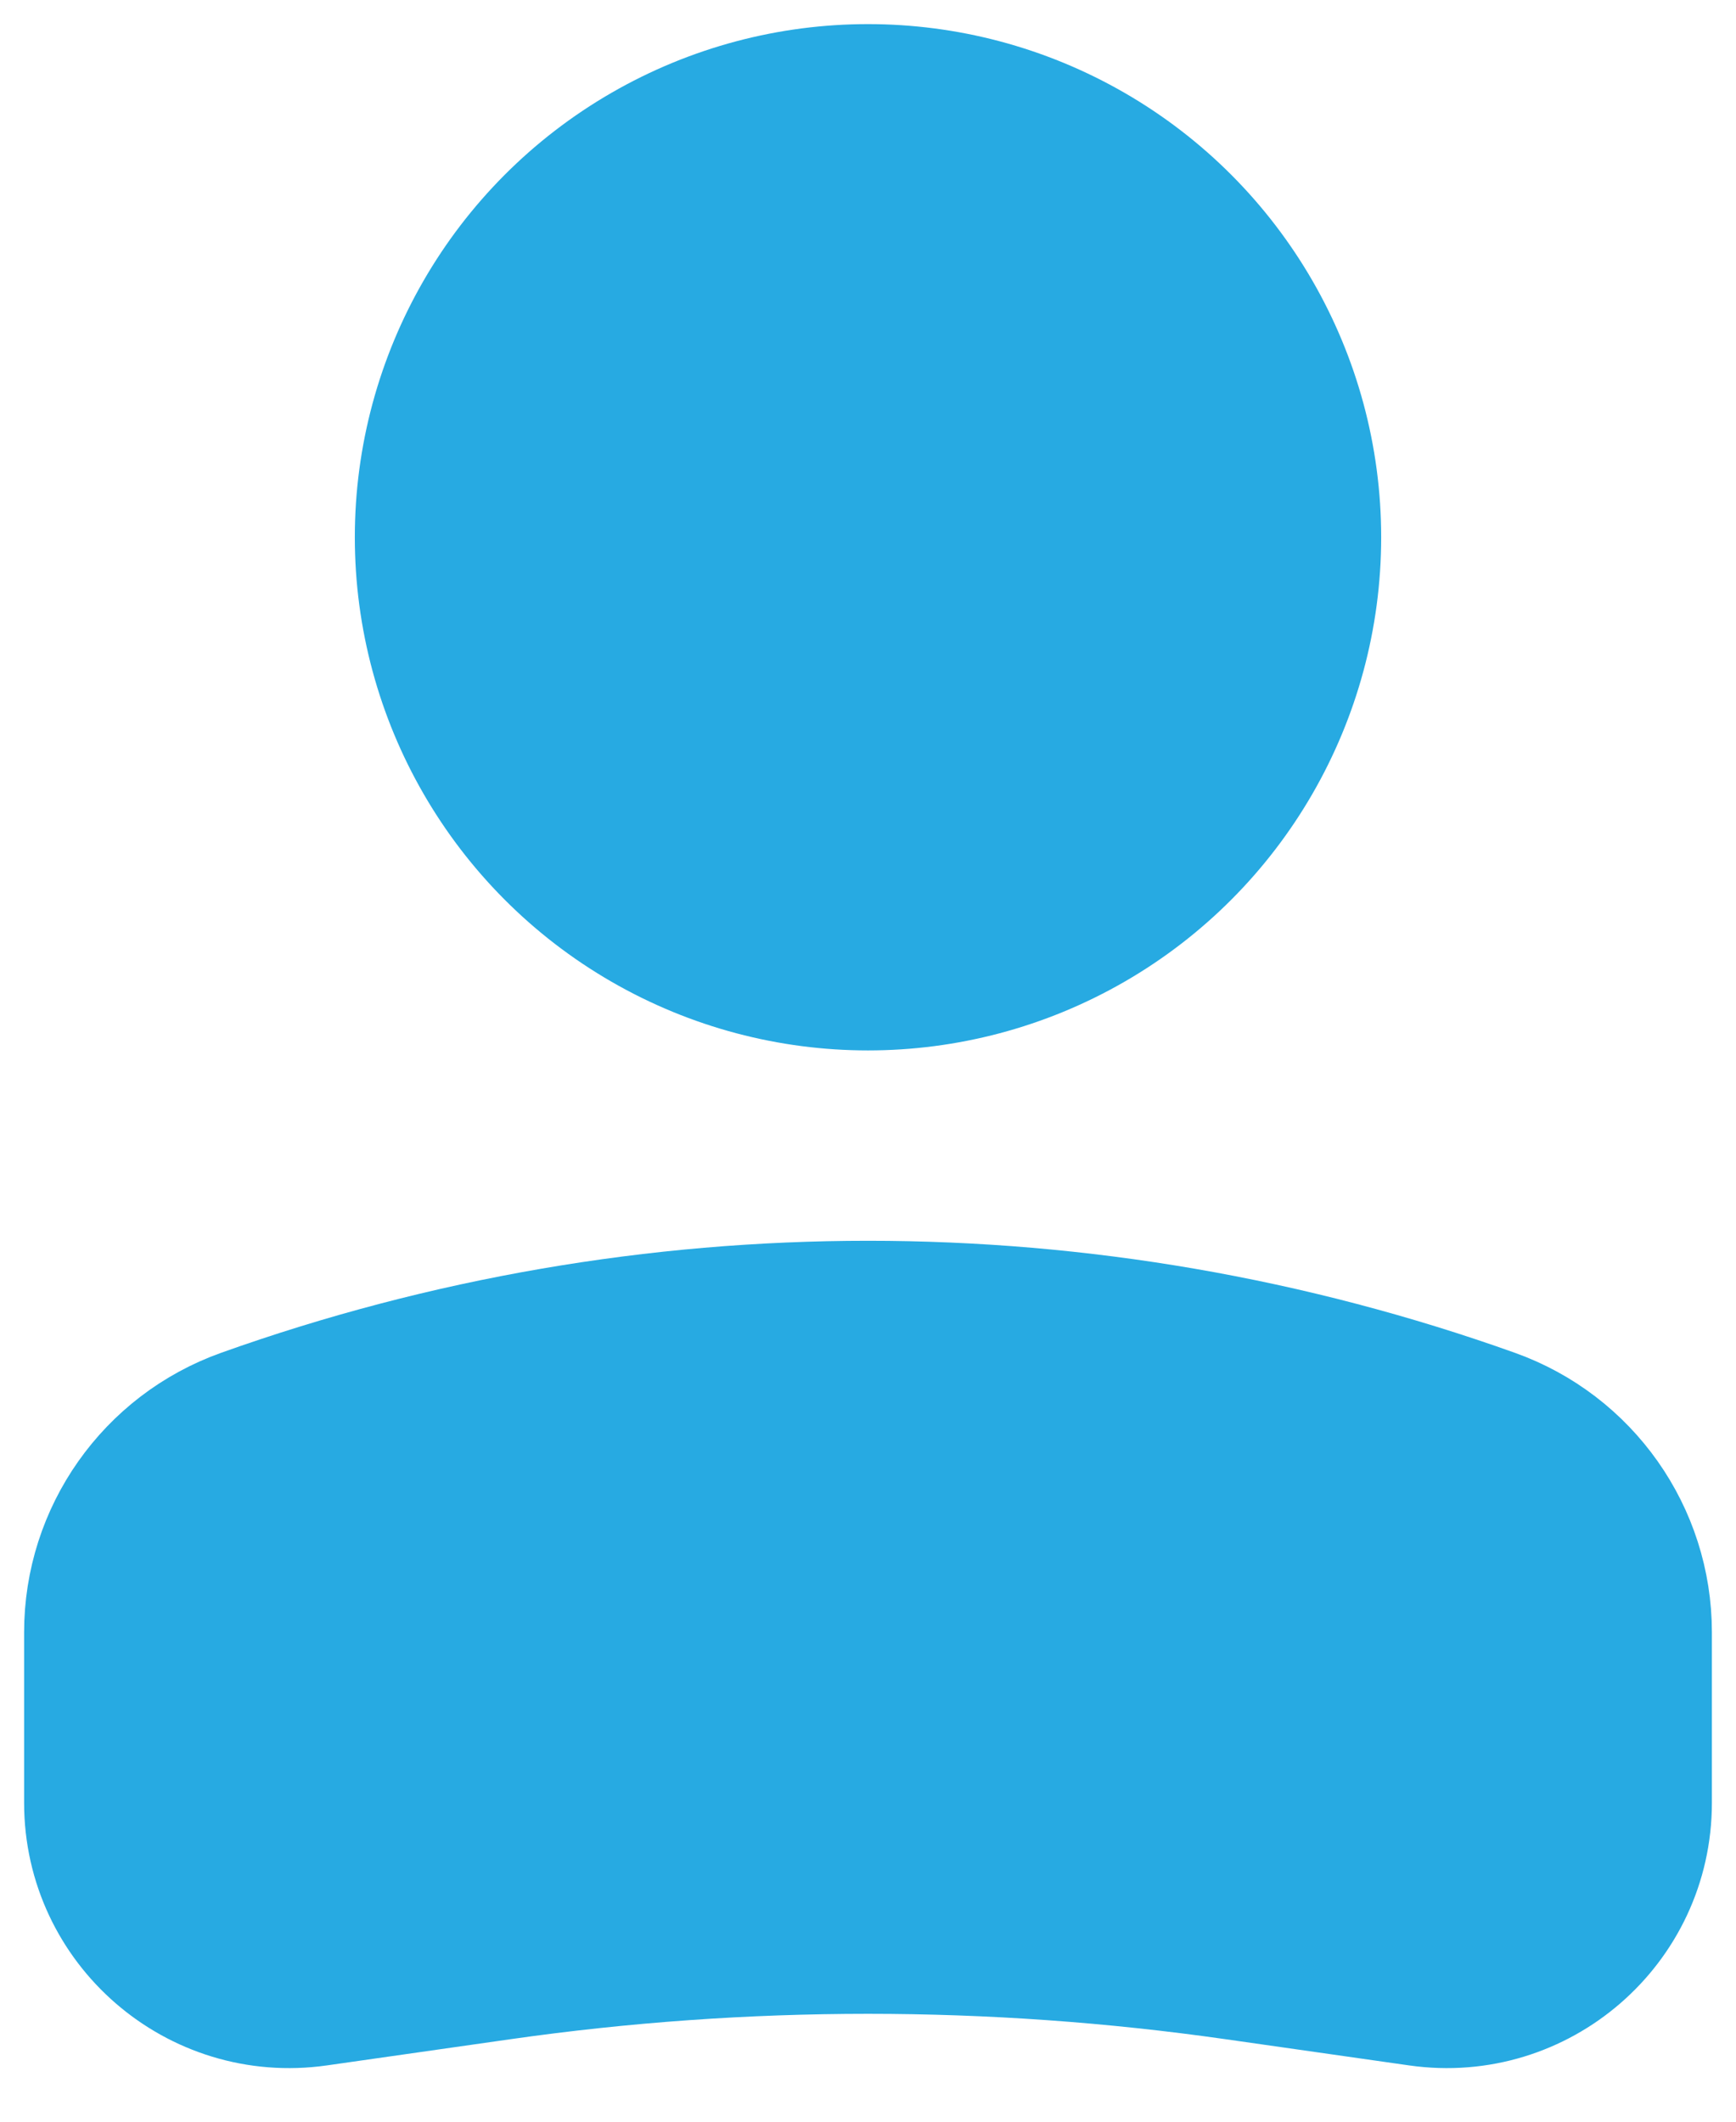 <svg width="18" height="22" viewBox="0 0 18 22" fill="none" xmlns="http://www.w3.org/2000/svg">
<circle cx="4.571" cy="4.571" r="4.571" transform="matrix(-1 0 0 1 13.571 1)" fill="#27AAE2" stroke="#27AAE2" stroke-width="1.5"/>
<path d="M1 16.925C1 15.942 1.618 15.065 2.544 14.734C6.719 13.243 11.281 13.243 15.456 14.734C16.382 15.065 17 15.942 17 16.925V18.694C17 19.911 15.922 20.846 14.717 20.674L12.818 20.403C10.286 20.041 7.714 20.041 5.182 20.403L3.283 20.674C2.078 20.846 1 19.911 1 18.694V16.925Z" fill="#27AAE2" stroke="#27AAE2" stroke-width="1.5"/>
</svg>
